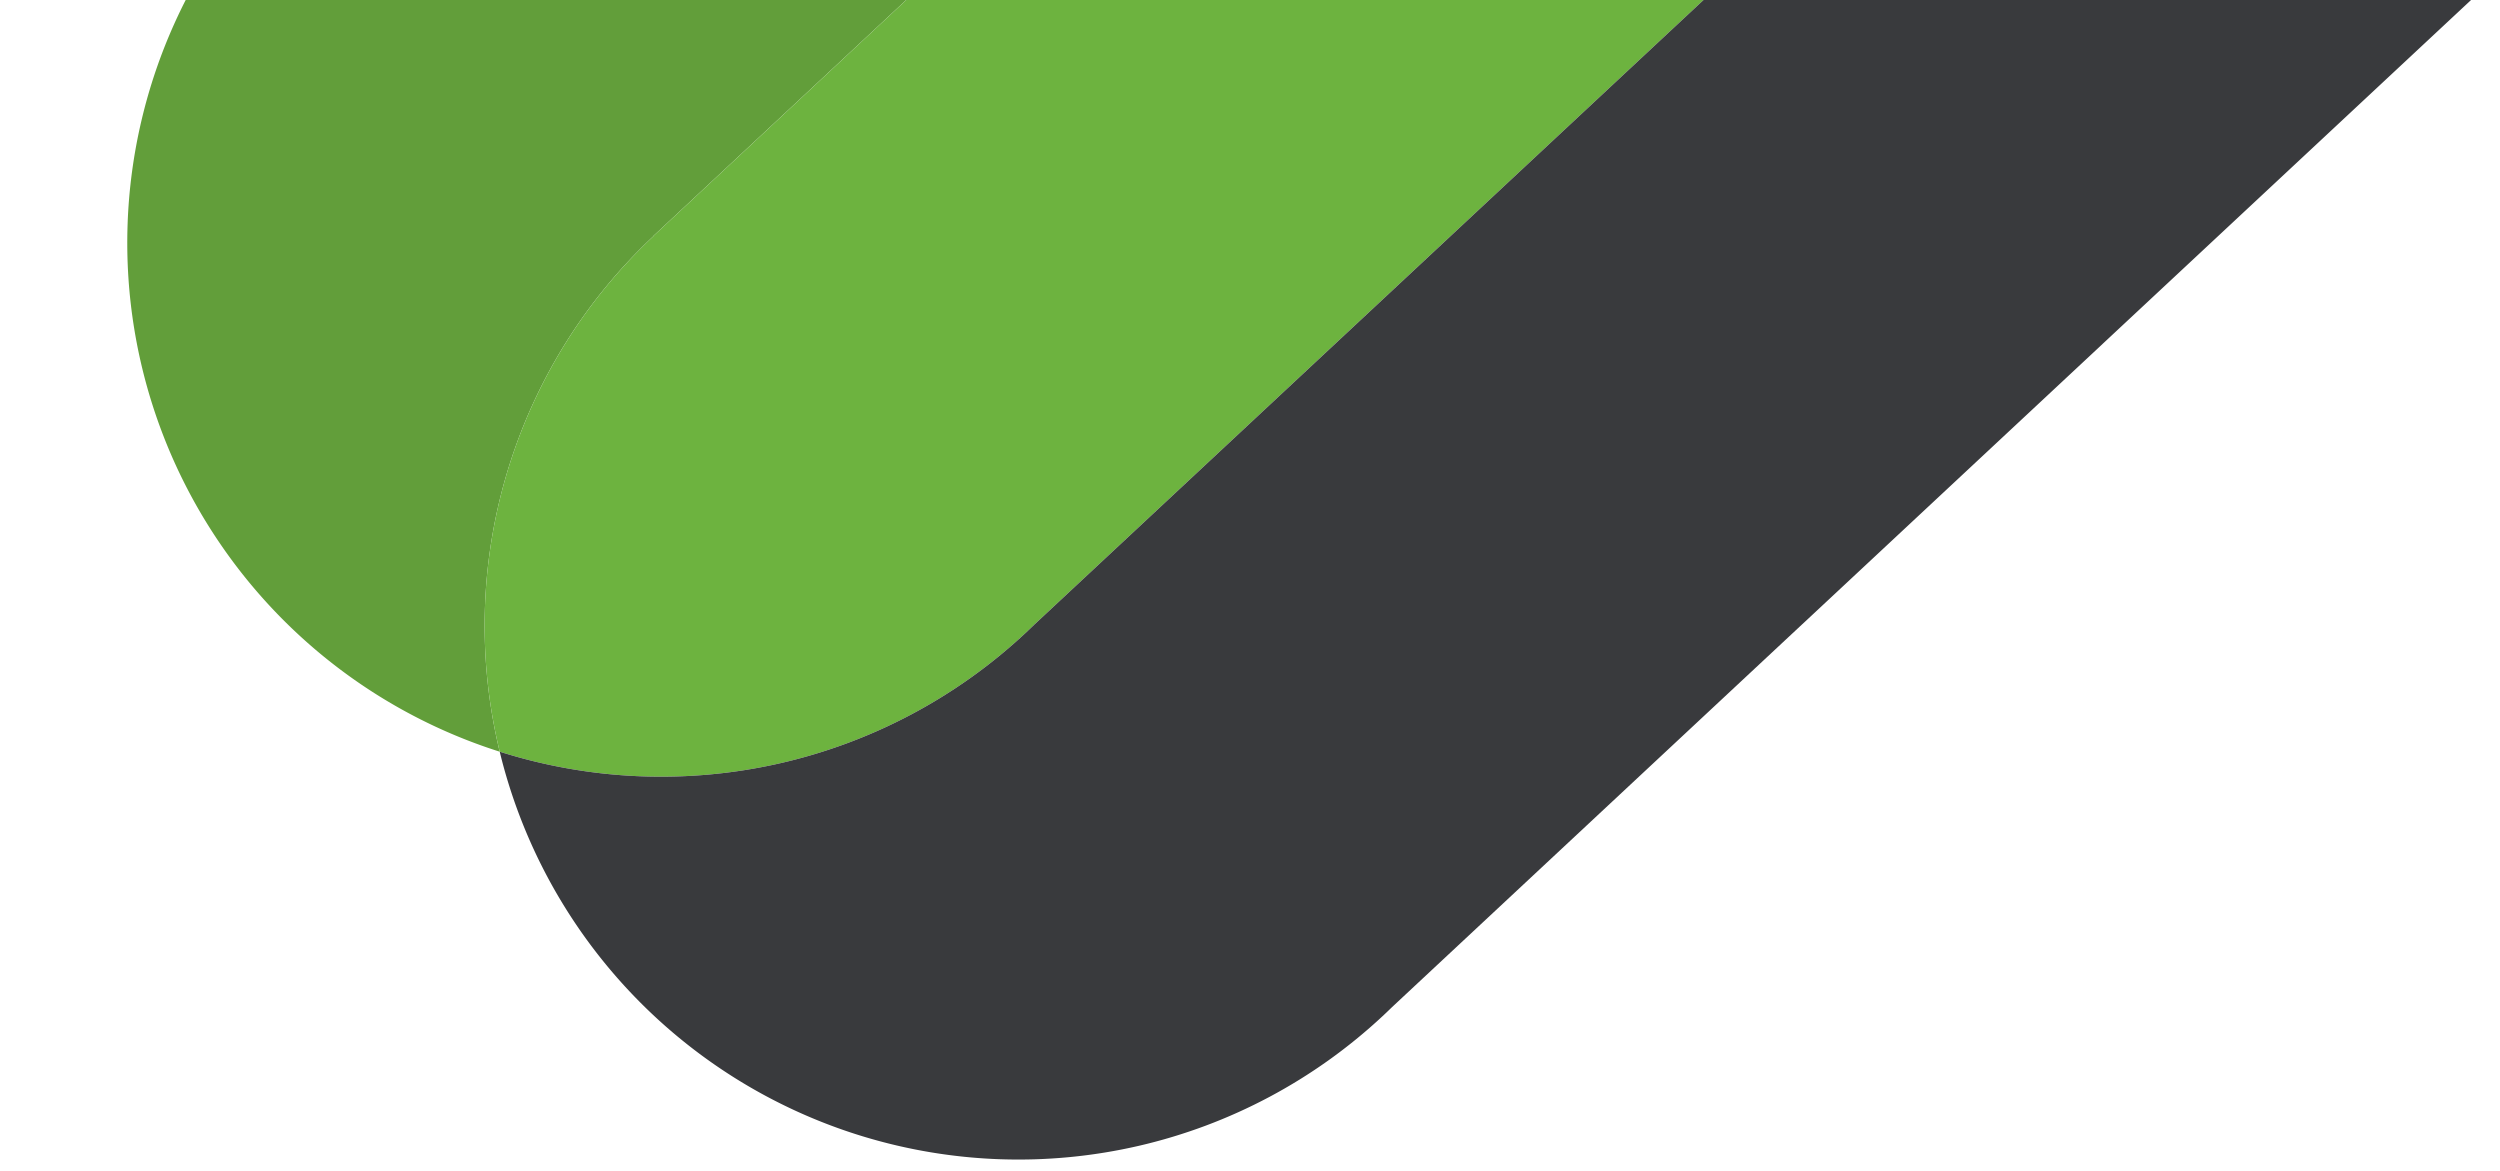 <svg xmlns="http://www.w3.org/2000/svg" preserveAspectRatio="xMinYMin" viewBox="0 0 237 111"><g><path style="fill:#629e3a" d="m 174.291,-150.409 -146.231,136.485 0.012,0.013 A 50.61,50.61 0 0 0 25.678,57.553 50.61,50.61 0 0 0 47.373,71.261 50.61,50.61 0 0 1 61.949,22.385 l -0.012,-0.013 146.231,-136.485 z"/><path style="fill:#6db33f" d="M 208.168,-114.113 61.937,22.372 l 0.012,0.013 A 50.61,50.61 0 0 0 47.373,71.261 50.61,50.61 0 0 0 97.209,60.018 50.61,50.61 0 0 0 98.08,59.186 L 243.358,-76.41 Z"/><path style="fill:#393a3d" d="m 47.373,71.261 a 50.61,50.61 0 0 0 12.182,22.588 50.61,50.61 0 0 0 71.531,2.465 50.61,50.61 0 0 0 0.871,-0.832 L 277.235,-40.114 243.358,-76.41 98.08,59.186 a 50.61,50.61 0 0 1 -0.871,0.832 50.61,50.61 0 0 1 -49.837,11.243 z"/></g></svg>